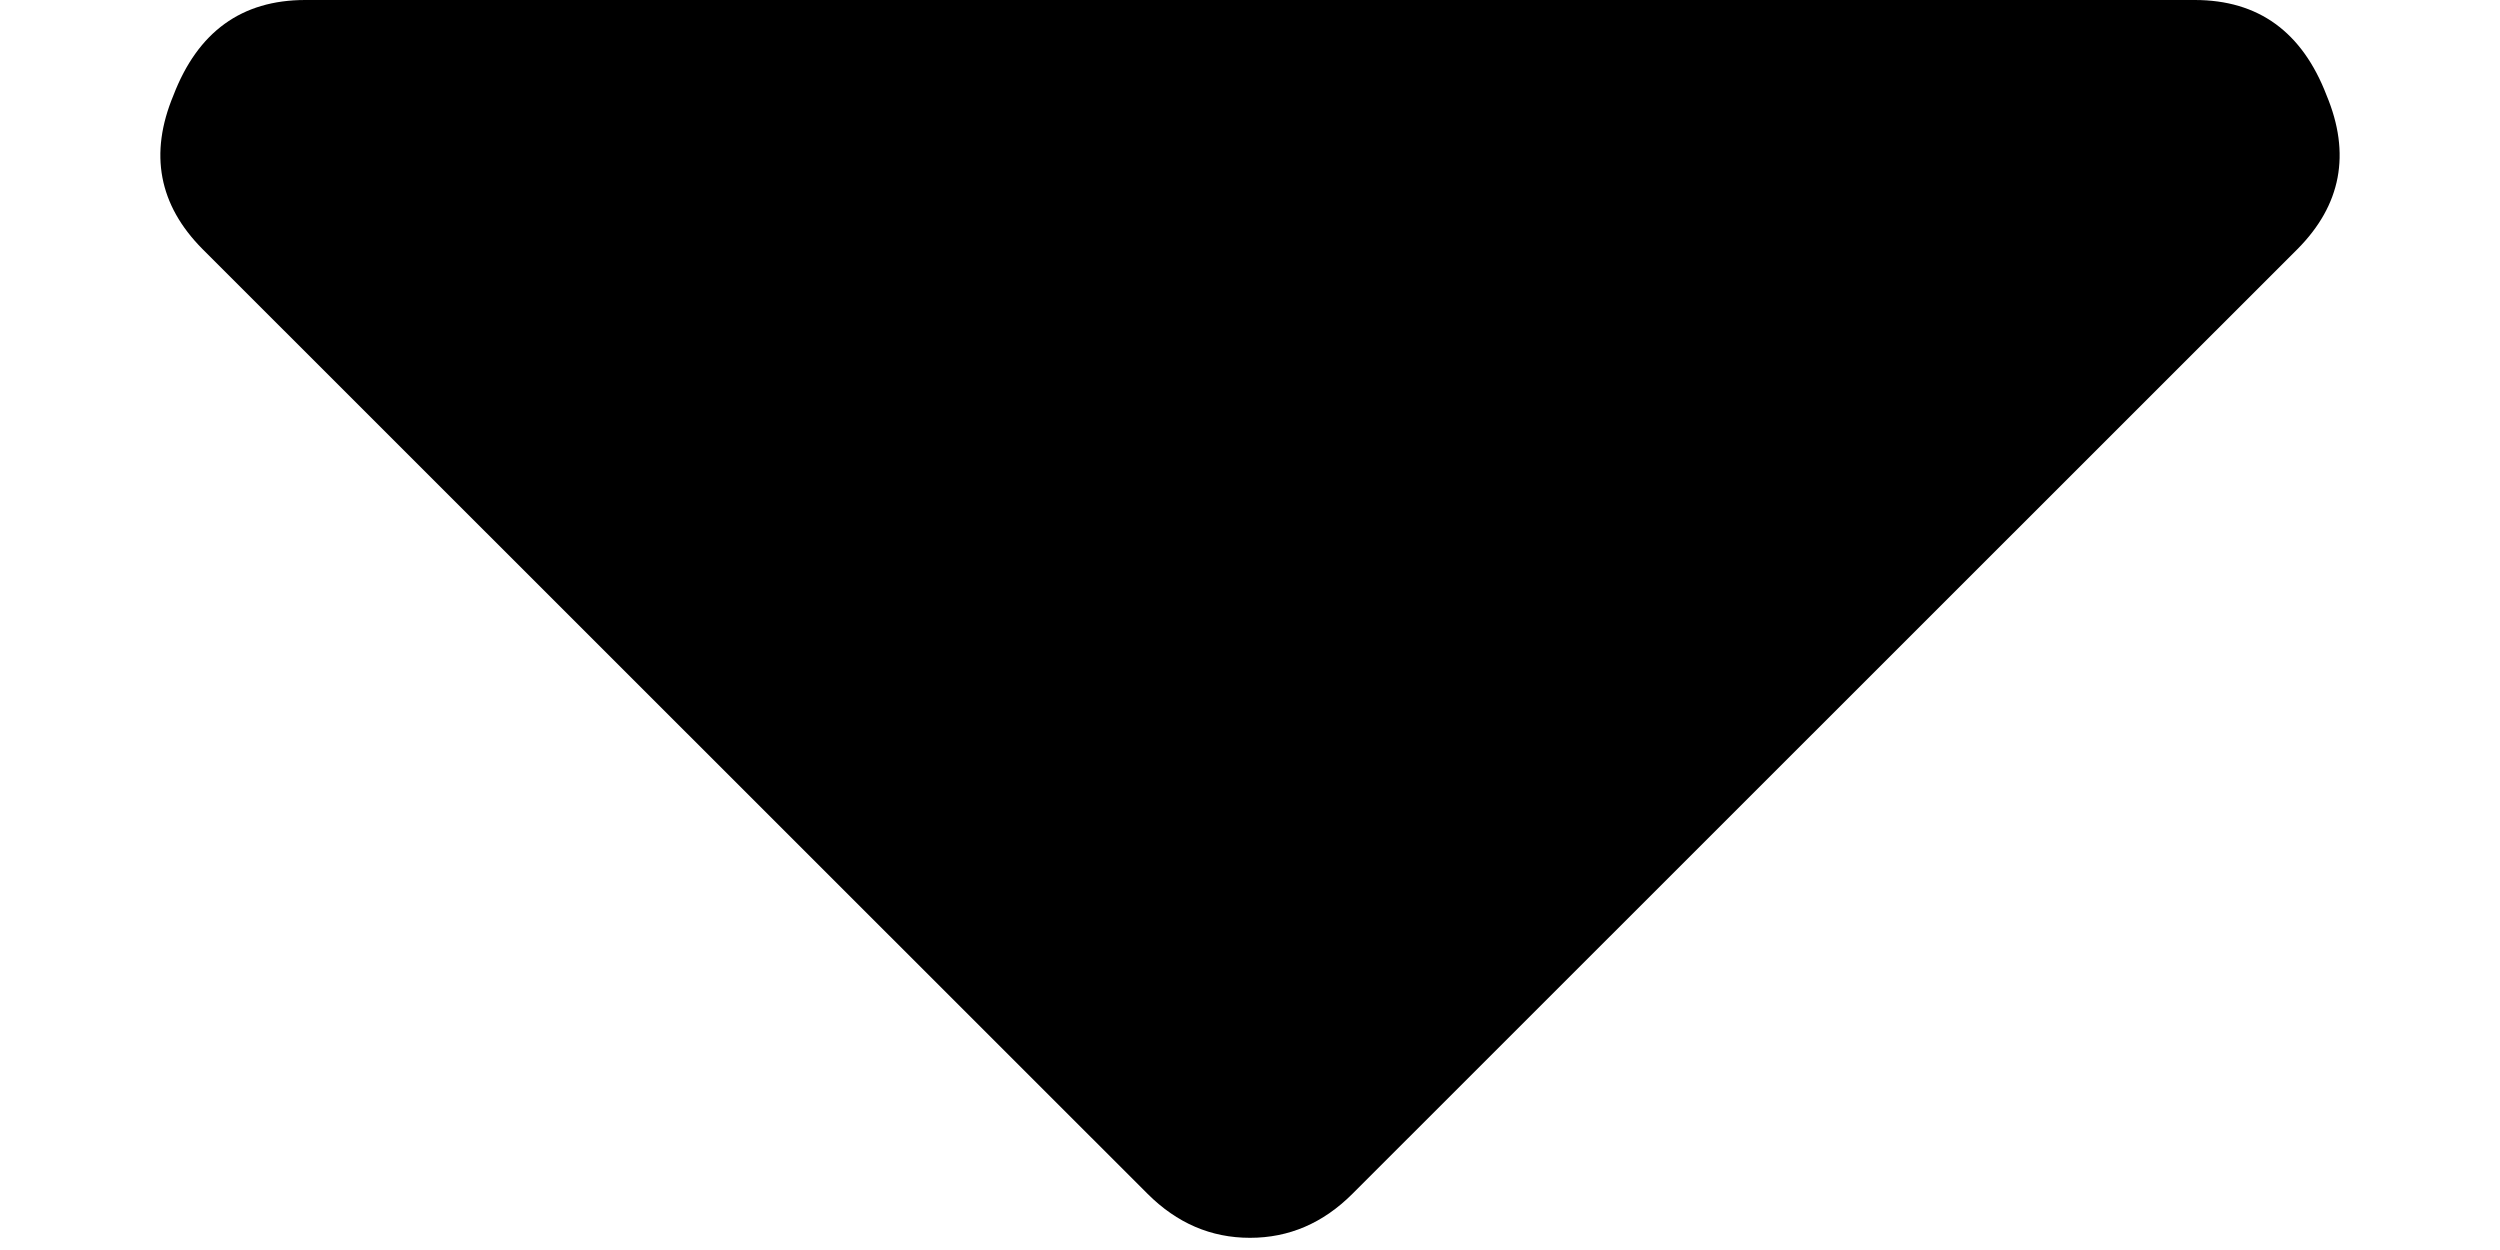 <svg width="8" height="4" viewBox="0 0 8 4" fill="none" xmlns="http://www.w3.org/2000/svg">
<path d="M0.977 0H7.023C7.227 0 7.367 0.102 7.445 0.305C7.523 0.492 7.492 0.656 7.352 0.797L4.328 3.82C4.234 3.914 4.125 3.961 4 3.961C3.875 3.961 3.766 3.914 3.672 3.82L0.648 0.797C0.508 0.656 0.477 0.492 0.555 0.305C0.633 0.102 0.773 0 0.977 0Z" fill="black"/>
</svg>
